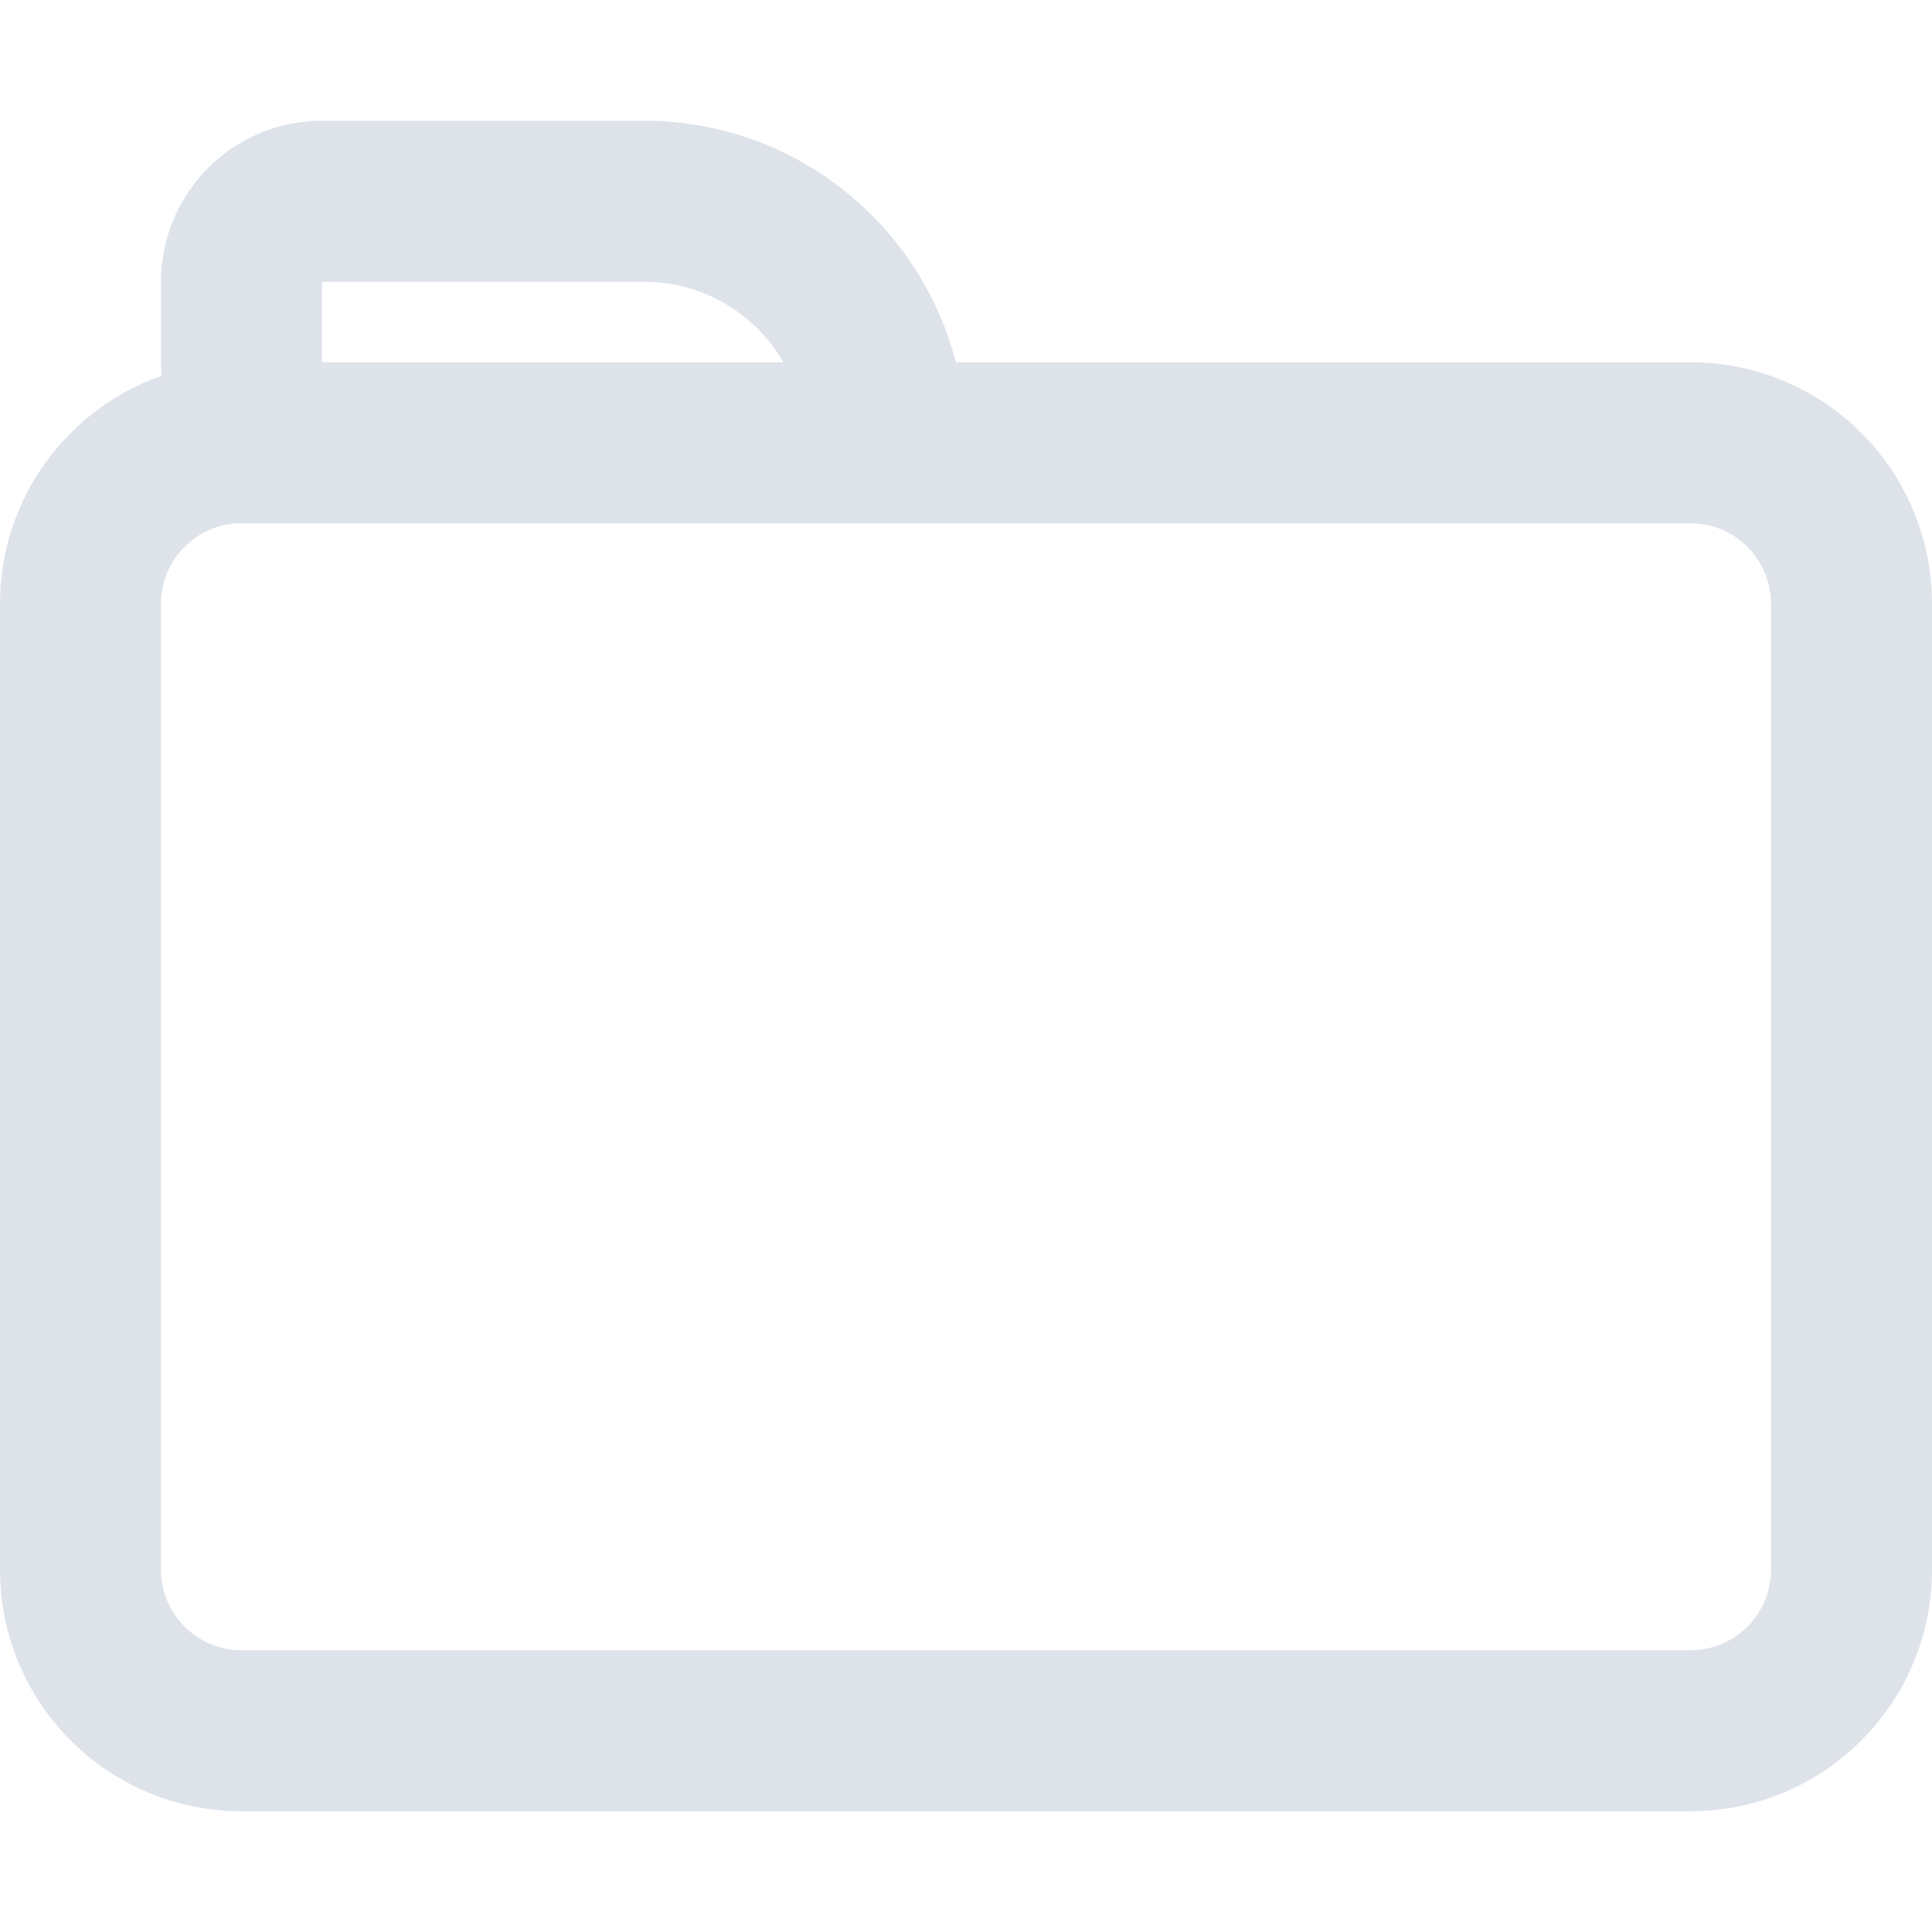 <?xml version="1.0" encoding="UTF-8" standalone="no"?>
<!DOCTYPE svg PUBLIC "-//W3C//DTD SVG 1.1//EN" "http://www.w3.org/Graphics/SVG/1.1/DTD/svg11.dtd">
<svg width="100%" height="100%" viewBox="0 0 24 24" version="1.1" xmlns="http://www.w3.org/2000/svg" xmlns:xlink="http://www.w3.org/1999/xlink" xml:space="preserve" xmlns:serif="http://www.serif.com/" style="fill-rule:evenodd;clip-rule:evenodd;stroke-linejoin:round;stroke-miterlimit:2;">
    <path d="M4,1.5C2.895,1.5 2,2.395 2,3.5L2,4.5C2,4.557 2.002,4.613 2.007,4.668C0.838,5.078 0,6.191 0,7.5L0,19.5C0,21.157 1.343,22.5 3,22.5L21,22.5C22.657,22.5 24,21.157 24,19.5L24,7.5C24,5.843 22.657,4.5 21,4.5L11.874,4.5C11.43,2.775 9.864,1.5 8,1.5L4,1.5ZM9.732,4.5C9.387,3.902 8.74,3.5 8,3.5L4,3.5L4,4.5L9.732,4.5ZM3,6.5C2.448,6.5 2,6.948 2,7.5L2,19.5C2,20.052 2.448,20.5 3,20.5L21,20.5C21.552,20.5 22,20.052 22,19.5L22,7.5C22,6.948 21.552,6.5 21,6.5L3,6.5Z" style="fill:rgb(222,227,234);"/>
</svg>
